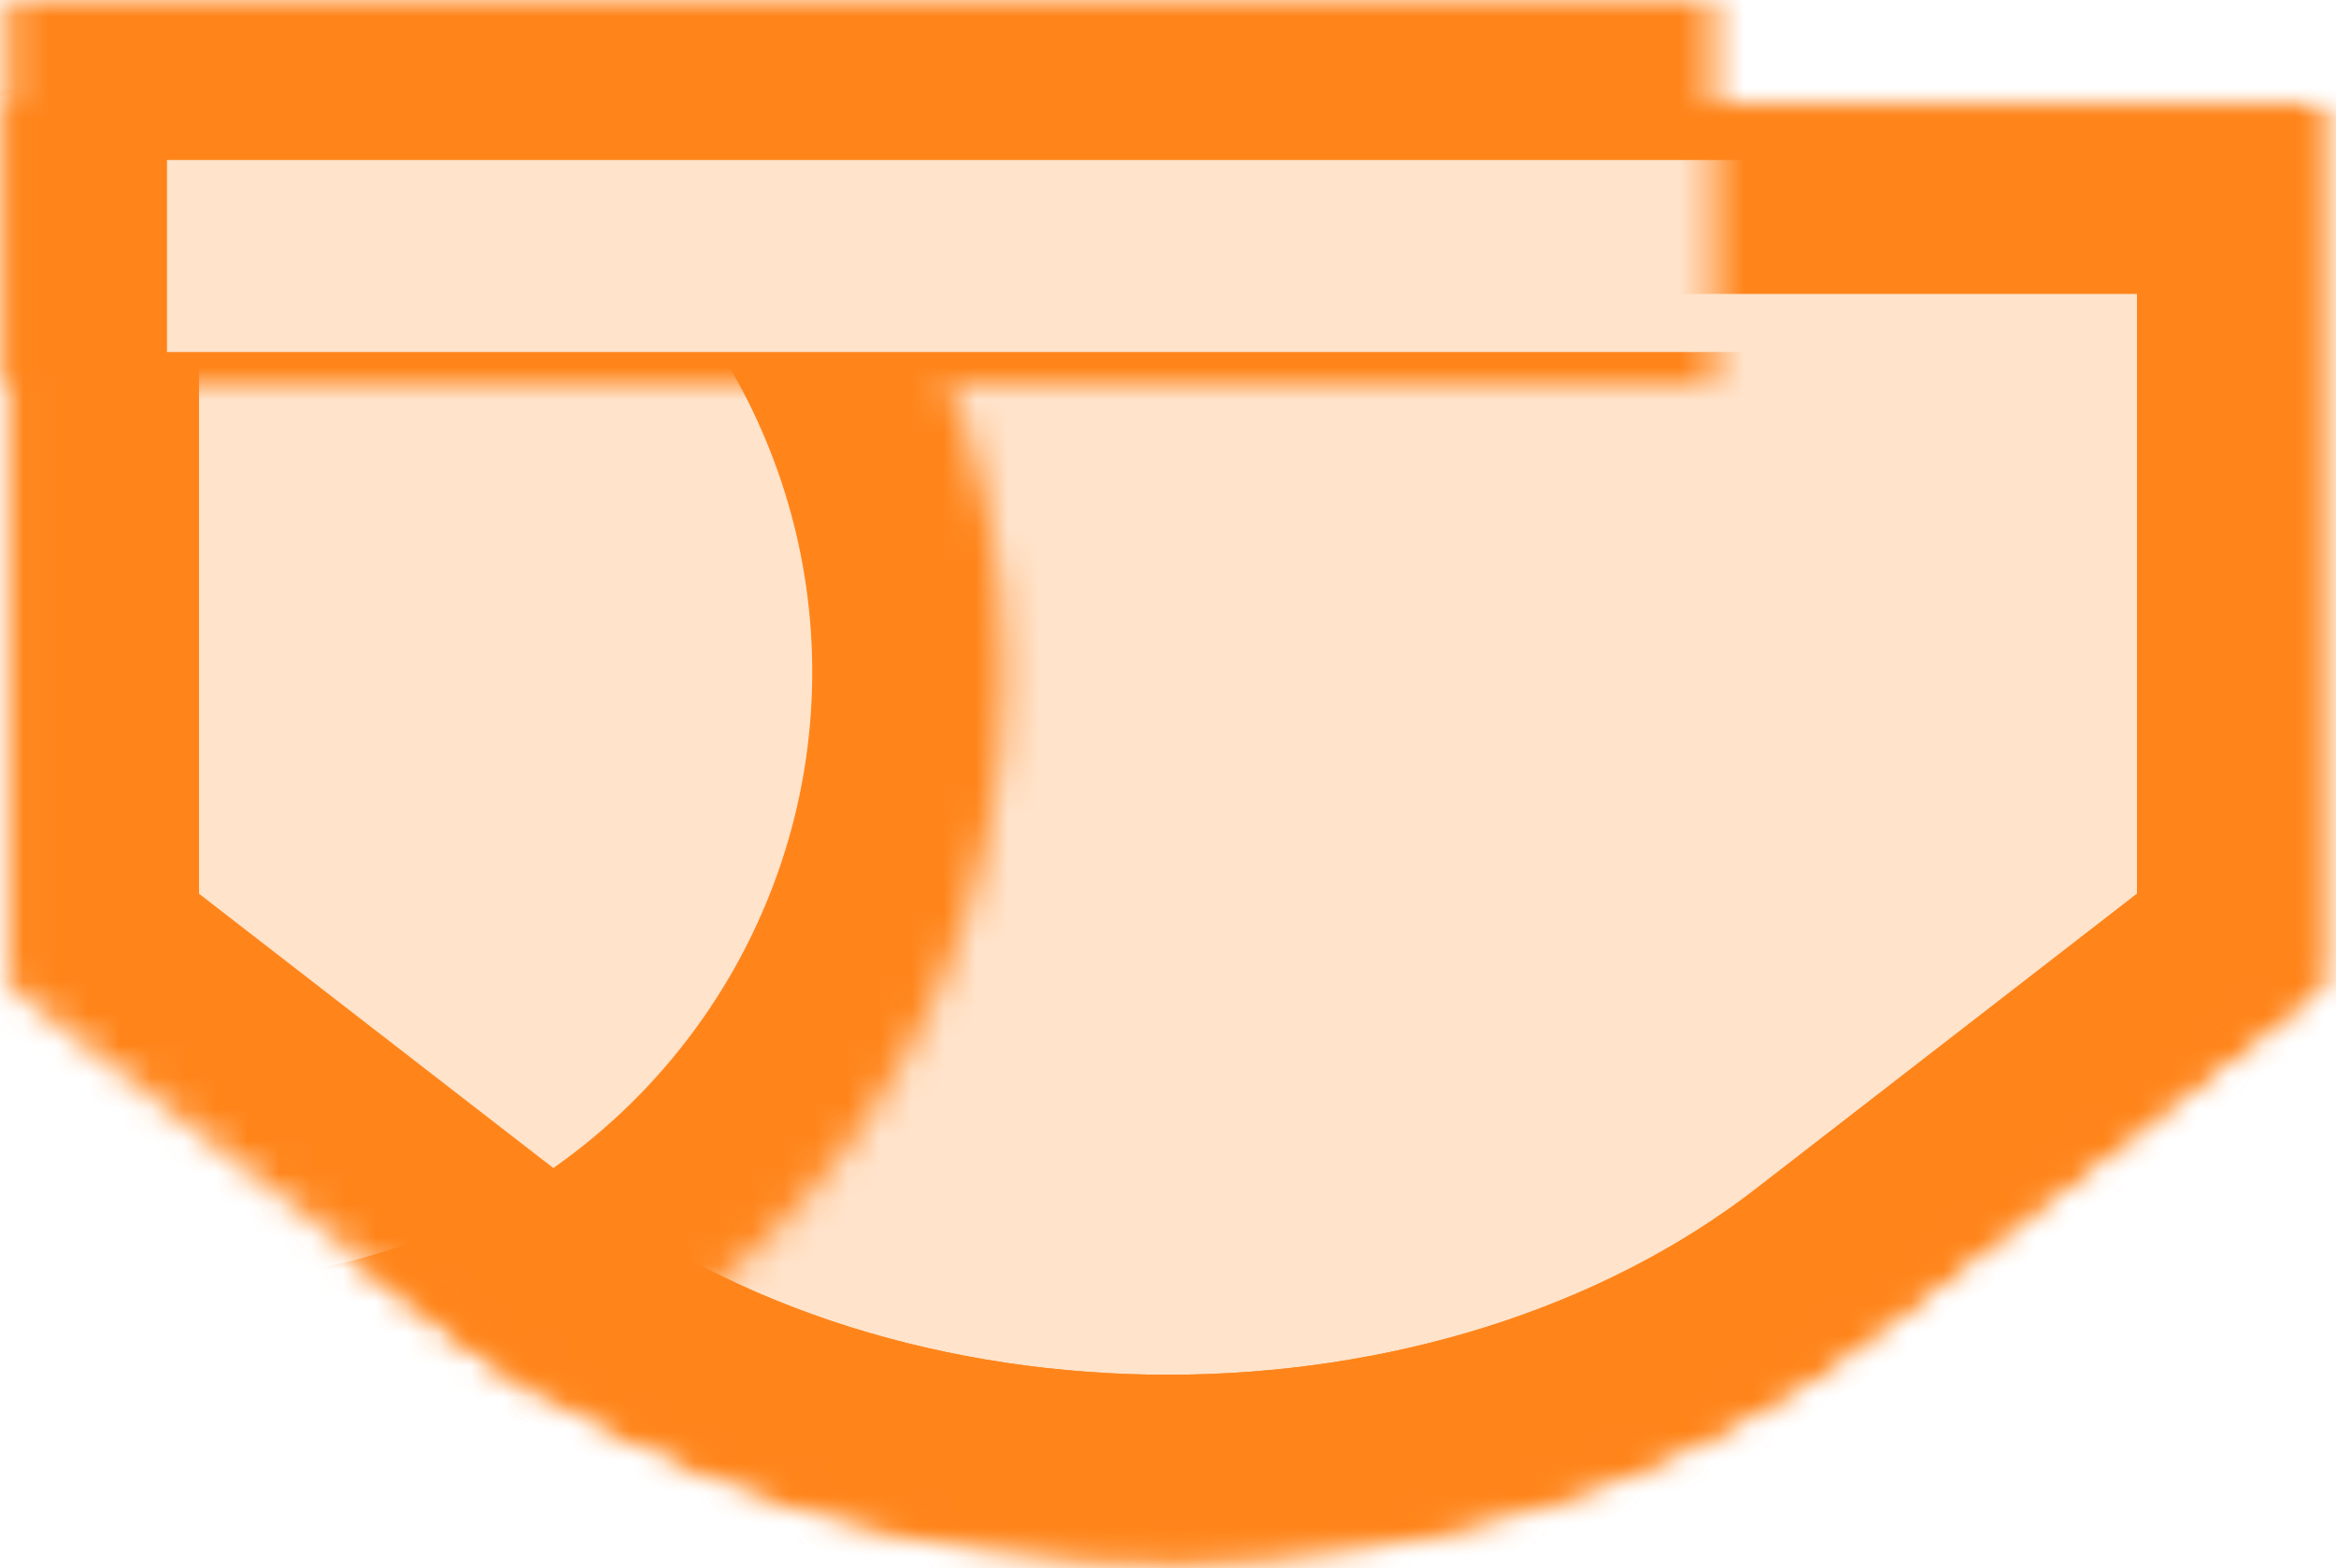 <?xml version="1.0" encoding="UTF-8" standalone="no"?>
<svg width="73px" height="49px" viewBox="0 0 73 49" version="1.1" xmlns="http://www.w3.org/2000/svg" xmlns:xlink="http://www.w3.org/1999/xlink">
    <!-- Generator: Sketch 3.8.3 (29802) - http://www.bohemiancoding.com/sketch -->
    <title>Group 5</title>
    <desc>Created with Sketch.</desc>
    <defs>
        <path d="M0.008,0 L72.571,0 L72.571,27.692 L58.336,38.711 C46.16,48.135 26.423,48.139 14.243,38.711 L0.008,27.692 L0.008,0 Z" id="path-1"></path>
        <mask id="mask-2" maskContentUnits="userSpaceOnUse" maskUnits="objectBoundingBox" x="0" y="0" width="72.563" height="46.535" fill="white">
            <use xlink:href="#path-1"></use>
        </mask>
        <mask id="mask-4" maskContentUnits="userSpaceOnUse" maskUnits="objectBoundingBox" x="0" y="0" width="72.563" height="46.535" fill="white">
            <use xlink:href="#path-1"></use>
        </mask>
        <ellipse id="path-5" cx="85.392" cy="25" rx="25.191" ry="25"></ellipse>
        <mask id="mask-6" maskContentUnits="userSpaceOnUse" maskUnits="objectBoundingBox" x="0" y="0" width="50.383" height="50" fill="white">
            <use xlink:href="#path-5"></use>
        </mask>
        <ellipse id="path-7" cx="25.191" cy="25" rx="25.191" ry="25"></ellipse>
        <mask id="mask-8" maskContentUnits="userSpaceOnUse" maskUnits="objectBoundingBox" x="0" y="0" width="50.383" height="50" fill="white">
            <use xlink:href="#path-7"></use>
        </mask>
        <path d="M0.008,0 L72.571,0 L72.571,27.692 L58.336,38.711 C46.16,48.135 26.423,48.139 14.243,38.711 L0.008,27.692 L0.008,0 Z" id="path-9"></path>
        <mask id="mask-10" maskContentUnits="userSpaceOnUse" maskUnits="objectBoundingBox" x="0" y="0" width="72.563" height="46.535" fill="white">
            <use xlink:href="#path-9"></use>
        </mask>
        <mask id="mask-12" maskContentUnits="userSpaceOnUse" maskUnits="objectBoundingBox" x="0" y="0" width="72.563" height="46.535" fill="white">
            <use xlink:href="#path-9"></use>
        </mask>
        <rect id="path-13" x="19.219" y="4" width="72.563" height="16"></rect>
        <mask id="mask-14" maskContentUnits="userSpaceOnUse" maskUnits="objectBoundingBox" x="0" y="0" width="72.563" height="16" fill="white">
            <use xlink:href="#path-13"></use>
        </mask>
    </defs>
    <g id="Page-1" stroke="none" stroke-width="1" fill="none" fill-rule="evenodd">
        <g id="Group-5" transform="translate(-19, -4)">
            <g id="Group-2"></g>
            <g id="Group-3" transform="translate(19.211, 7.179)">
                <mask id="mask-3" fill="white">
                    <use xlink:href="#path-1"></use>
                </mask>
                <g id="Rectangle-3" stroke="#FF851B" mask="url(#mask-2)" stroke-width="12" stroke-linejoin="round" fill="#FFE3CB">
                    <use mask="url(#mask-4)" xlink:href="#path-1"></use>
                </g>
                <g id="Group-4" mask="url(#mask-3)" stroke="#FF851B" stroke-width="12" fill="#FFE3CB" stroke-linejoin="round">
                    <g transform="translate(-19.211, -7.179)">
                        <use id="Oval-1" mask="url(#mask-6)" xlink:href="#path-5"></use>
                        <use id="Oval-1-Copy" mask="url(#mask-8)" xlink:href="#path-7"></use>
                    </g>
                </g>
                <mask id="mask-11" fill="white">
                    <use xlink:href="#path-9"></use>
                </mask>
                <g id="Rectangle-3" stroke="#FF851B" mask="url(#mask-10)" stroke-width="12" stroke-linejoin="round">
                    <use mask="url(#mask-12)" xlink:href="#path-9"></use>
                </g>
            </g>
            <use id="Rectangle-2" stroke="#FF851B" mask="url(#mask-14)" stroke-width="10" fill="#FFE3CB" xlink:href="#path-13"></use>
        </g>
    </g>
</svg>